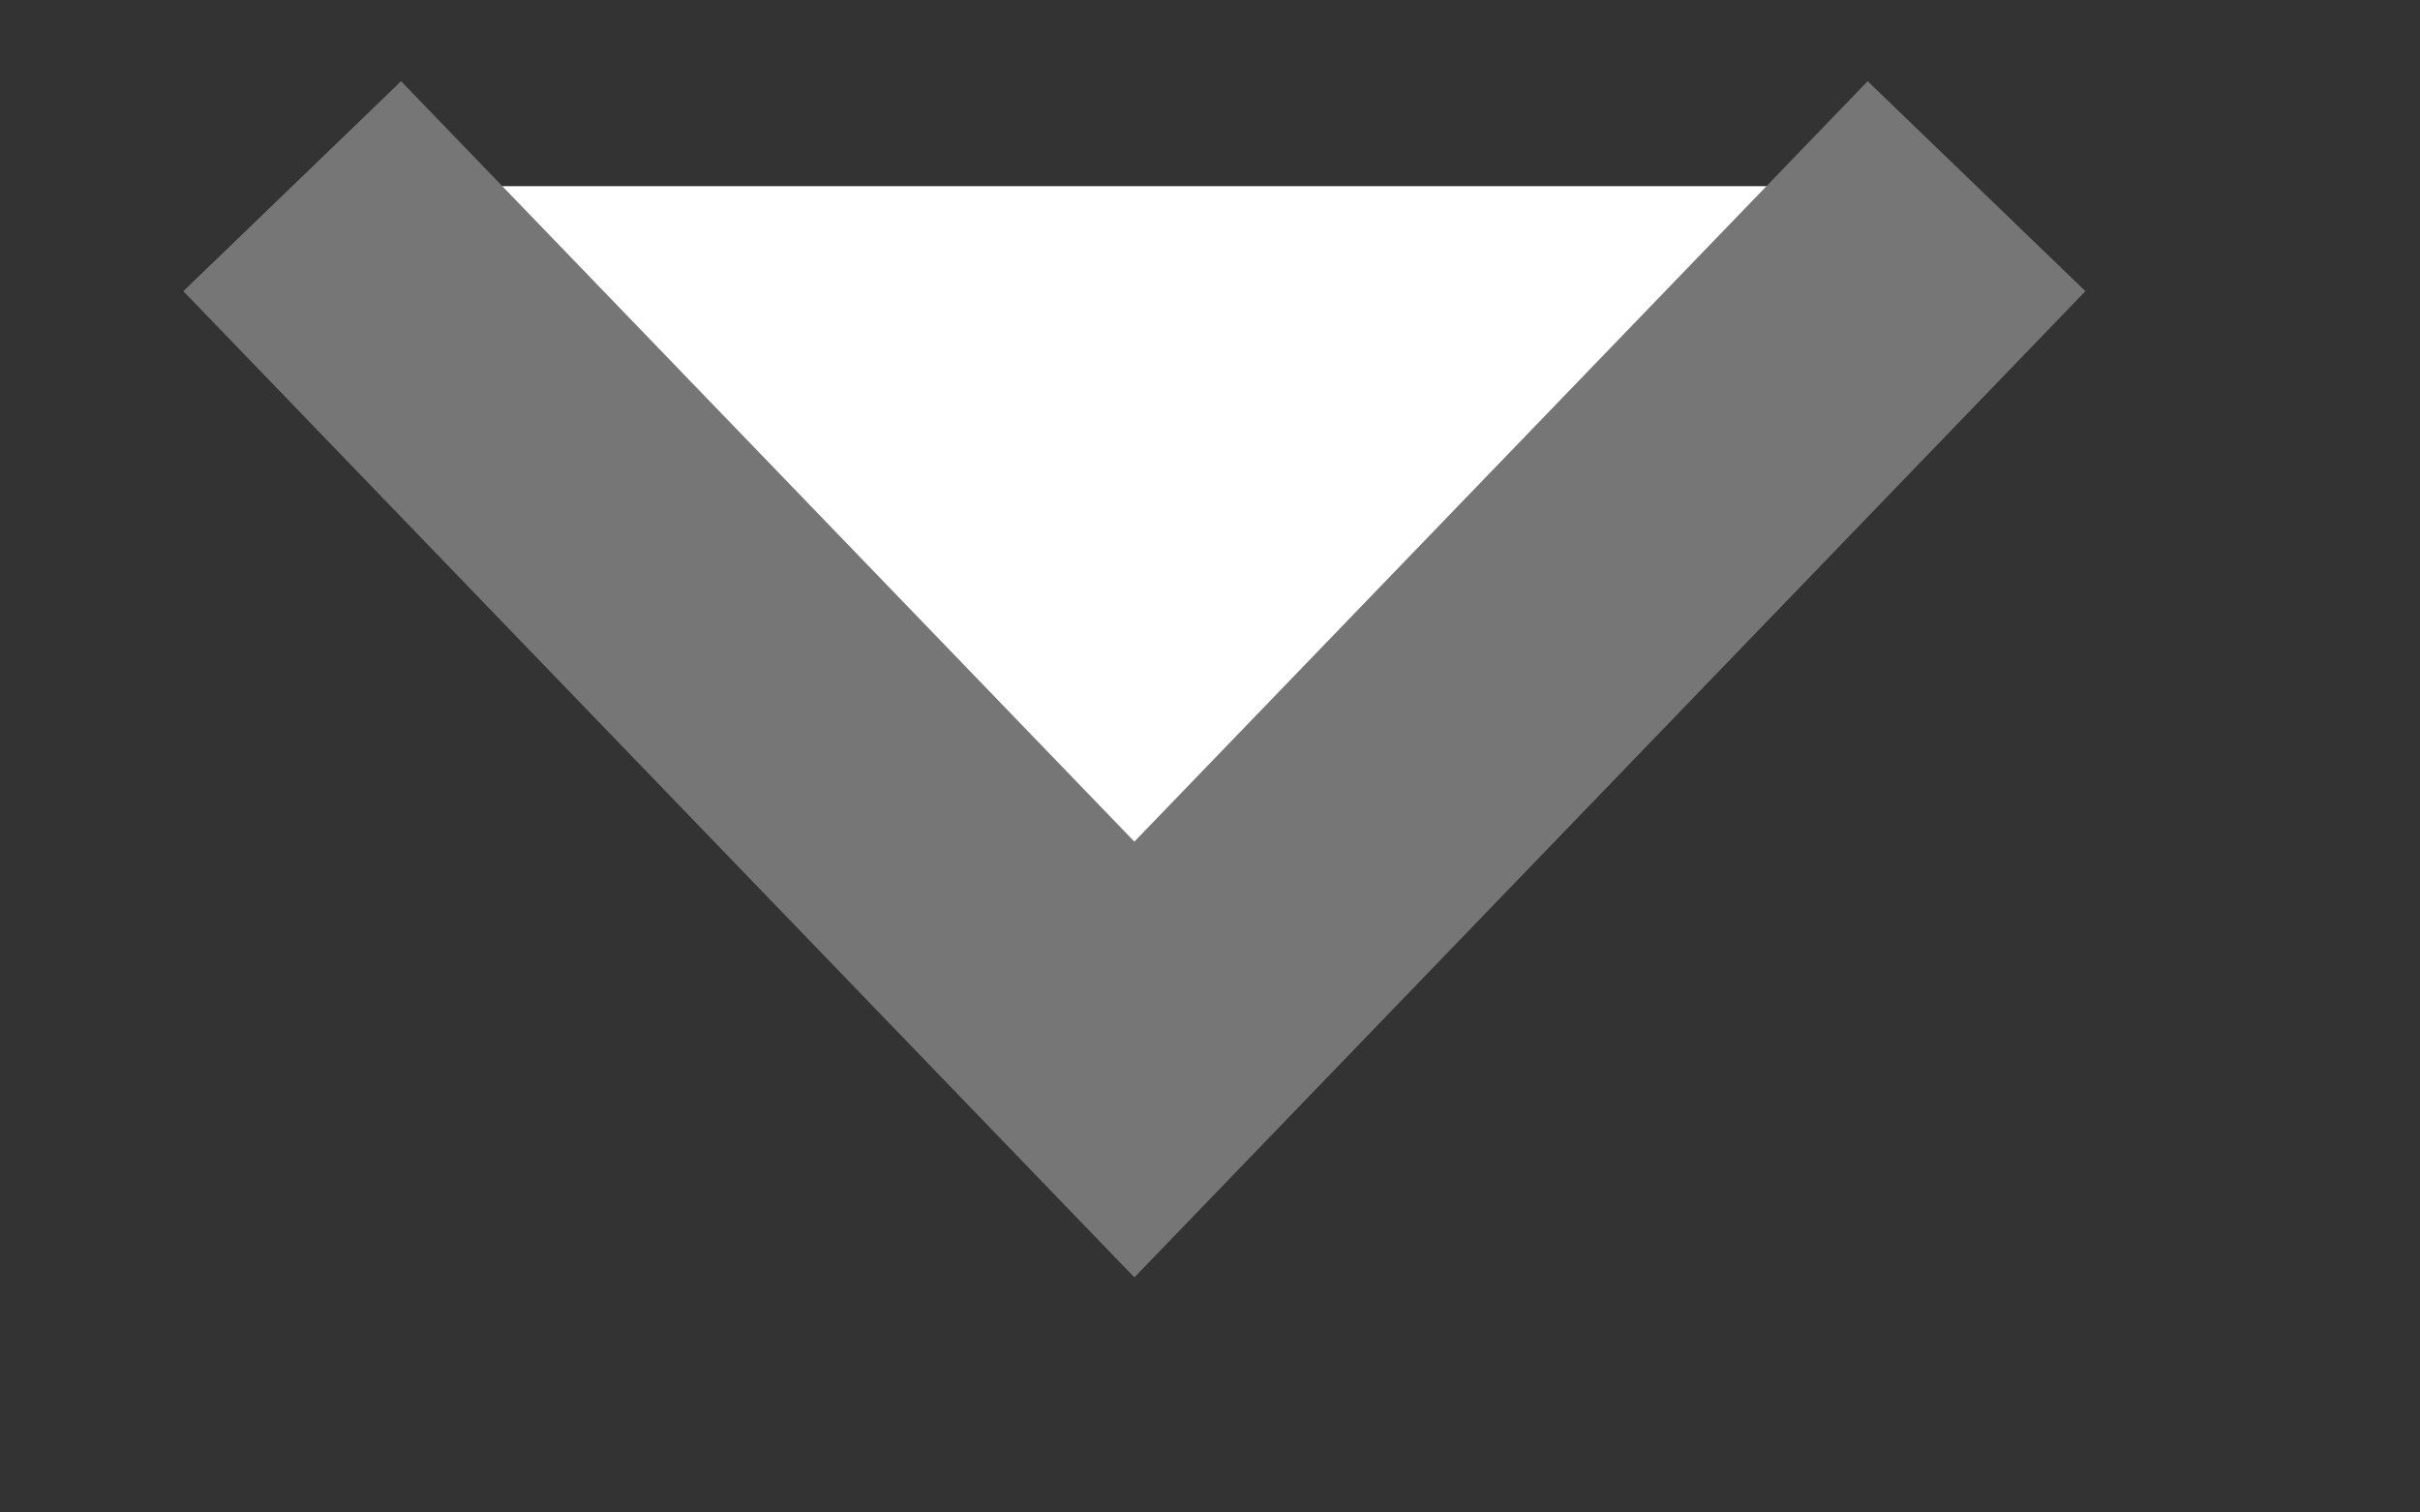 ﻿<?xml version="1.0" encoding="utf-8"?>
<svg version="1.1" xmlns:xlink="http://www.w3.org/1999/xlink" width="16px" height="10px" xmlns="http://www.w3.org/2000/svg">
  <rect width="100%" height="100%" fill="#333333" stroke="none"/>
  <g transform="matrix(1 0 0 1 -413 -168 )">
    <path d="M 0.932 0.231  L 12.068 0.231  L 6.5 6.005  L 0.932 0.231  Z " fill-rule="nonzero" fill="#ffffff" stroke="none" transform="matrix(1 0 0 1 414 169 )" />
    <path d="M 12.068 0.231  L 6.5 6.005  L 0.932 0.231  " stroke-width="2" stroke="#767676" fill="none" transform="matrix(1 0 0 1 414 169 )" />
  </g>
</svg>